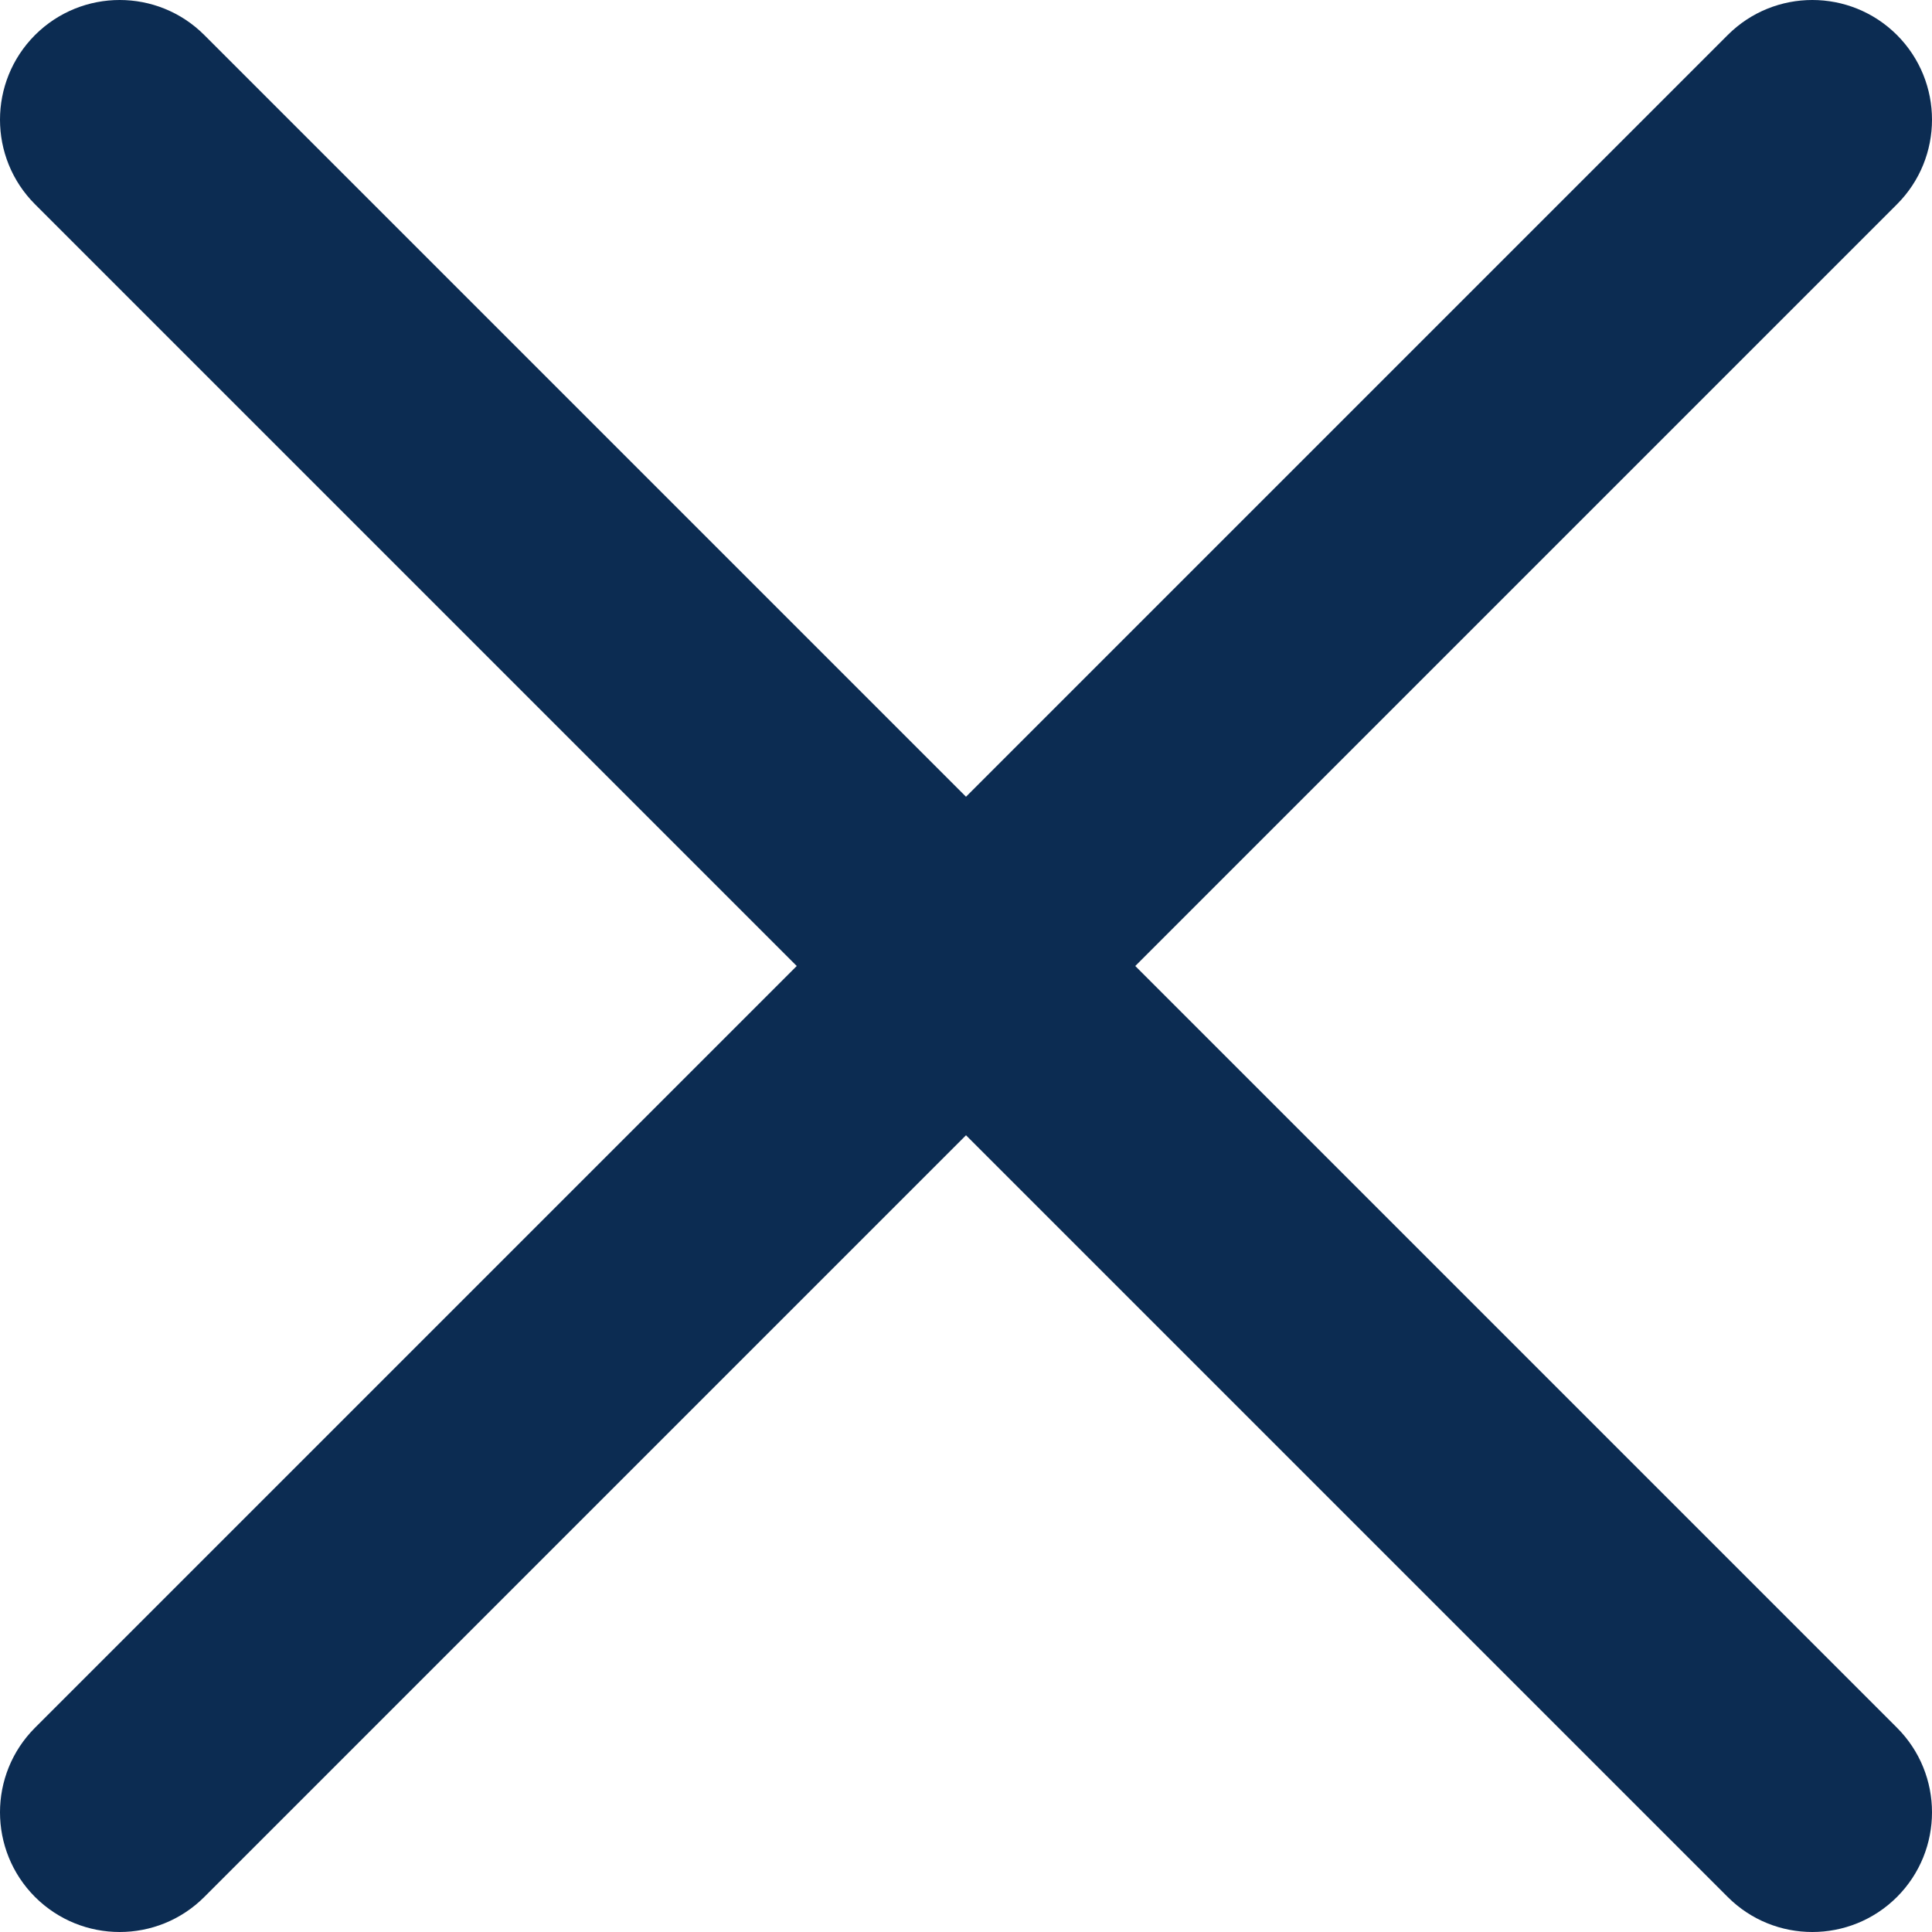 <svg width="23" height="23" viewBox="0 0 23 23" fill="none" xmlns="http://www.w3.org/2000/svg">
<path d="M9.485 11.5L0.417 20.568C-0.139 21.124 -0.139 22.026 0.417 22.583C0.974 23.139 1.876 23.139 2.432 22.583L11.5 13.515L20.568 22.583C21.124 23.139 22.026 23.139 22.583 22.583C23.139 22.026 23.139 21.124 22.583 20.568L13.515 11.5L22.583 2.432C23.139 1.876 23.139 0.974 22.583 0.417C22.026 -0.139 21.124 -0.139 20.568 0.417L11.5 9.485L2.432 0.417C1.876 -0.139 0.974 -0.139 0.417 0.417C-0.139 0.974 -0.139 1.876 0.417 2.432L9.485 11.5Z" fill="#0C2C52"/>
</svg>
